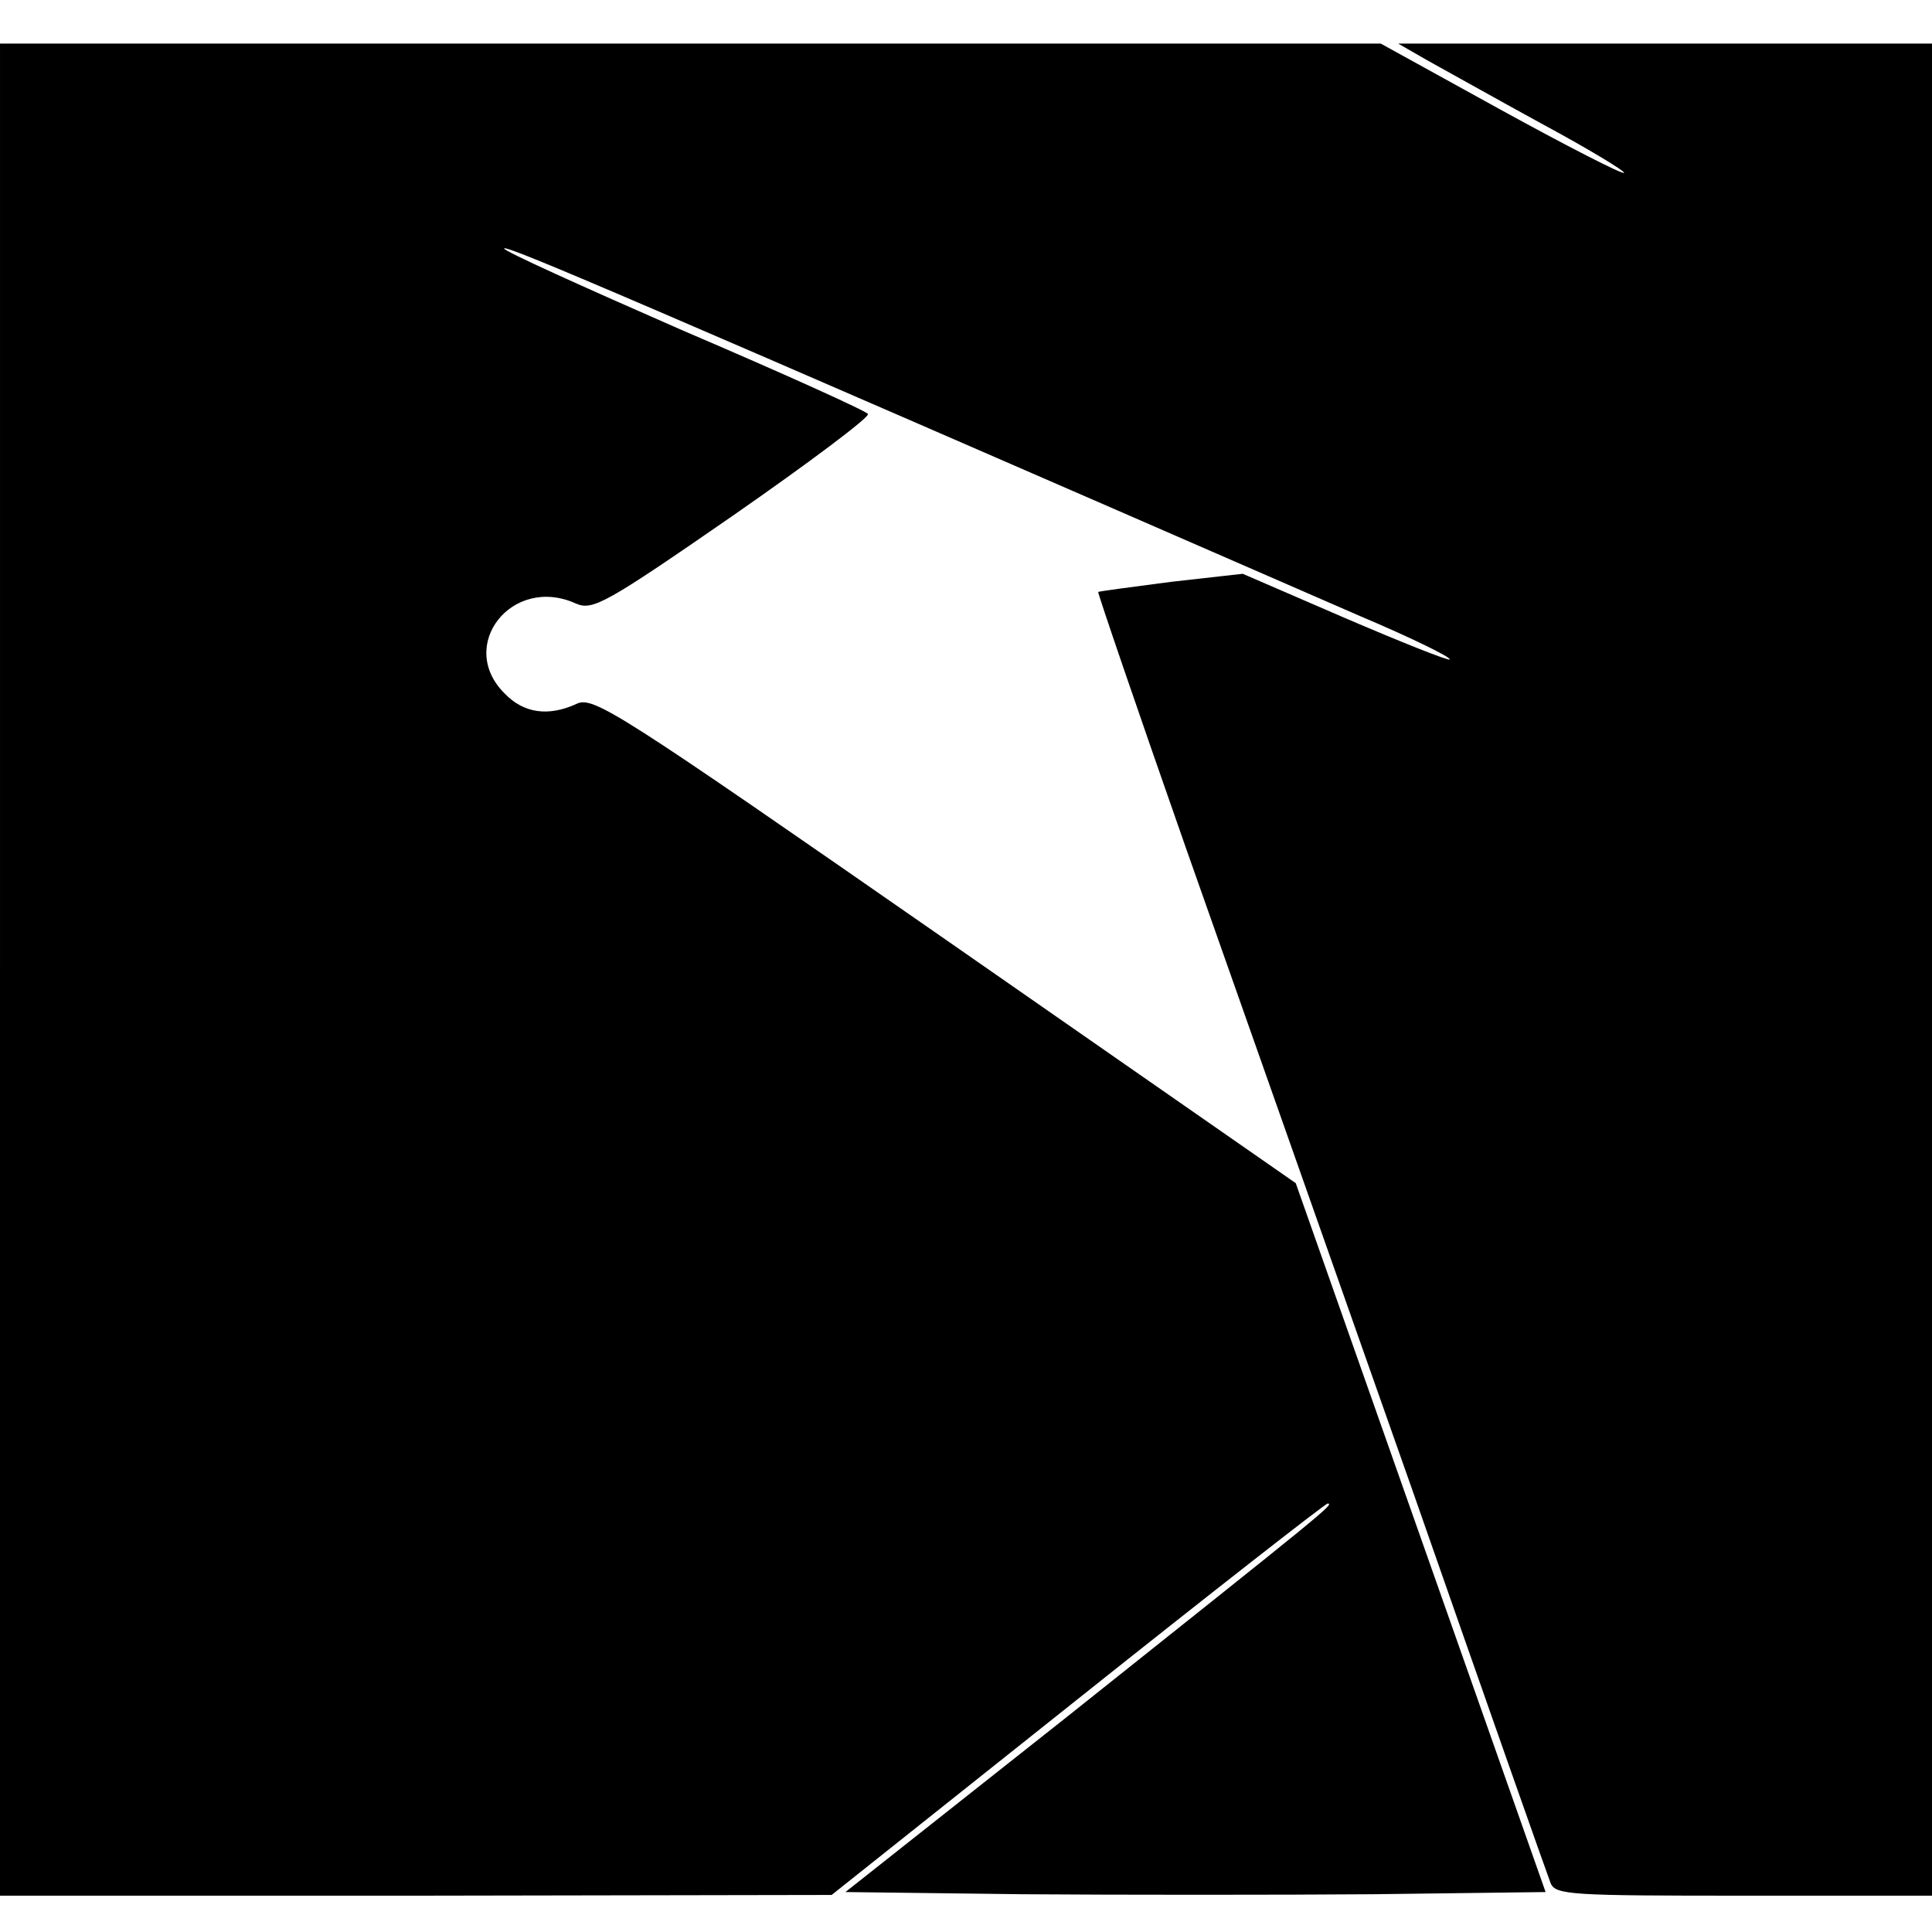 <?xml version="1.0" standalone="no"?>
<!DOCTYPE svg PUBLIC "-//W3C//DTD SVG 20010904//EN"
 "http://www.w3.org/TR/2001/REC-SVG-20010904/DTD/svg10.dtd">
<svg version="1.0" xmlns="http://www.w3.org/2000/svg"
 width="266pt" height="266pt" viewBox="0 0 266 266"
 preserveAspectRatio="xMidYMid meet">
<g transform="translate(0,266) scale(0.1,-0.1)"
fill="#000000" stroke="none">
<path d="M0 1325 l0 -1275 573 0 572 1 338 269 c187 149 342 270 345 270 9 -1
1 -7 -358 -293 l-306 -242 244 -3 c134 -1 351 -1 482 0 l238 3 -172 488 -172
488 -483 336 c-449 312 -484 335 -507 324 -39 -18 -73 -13 -99 14 -67 66 10
164 98 124 23 -10 41 0 216 121 105 73 189 136 186 140 -2 4 -117 56 -255 115
-137 60 -248 110 -246 113 5 4 166 -65 1178 -506 71 -30 126 -57 124 -60 -2
-2 -67 24 -144 57 l-141 61 -98 -11 c-54 -7 -99 -13 -101 -14 -1 -1 54 -162
122 -356 69 -195 208 -590 310 -879 101 -289 187 -533 191 -543 7 -16 29 -17
266 -17 l259 0 0 1275 0 1275 -367 0 -368 0 40 -23 c22 -12 93 -52 157 -87 65
-35 116 -66 114 -68 -3 -2 -79 37 -170 87 l-165 91 -951 0 -950 0 0 -1275z"/>
</g>
</svg>
